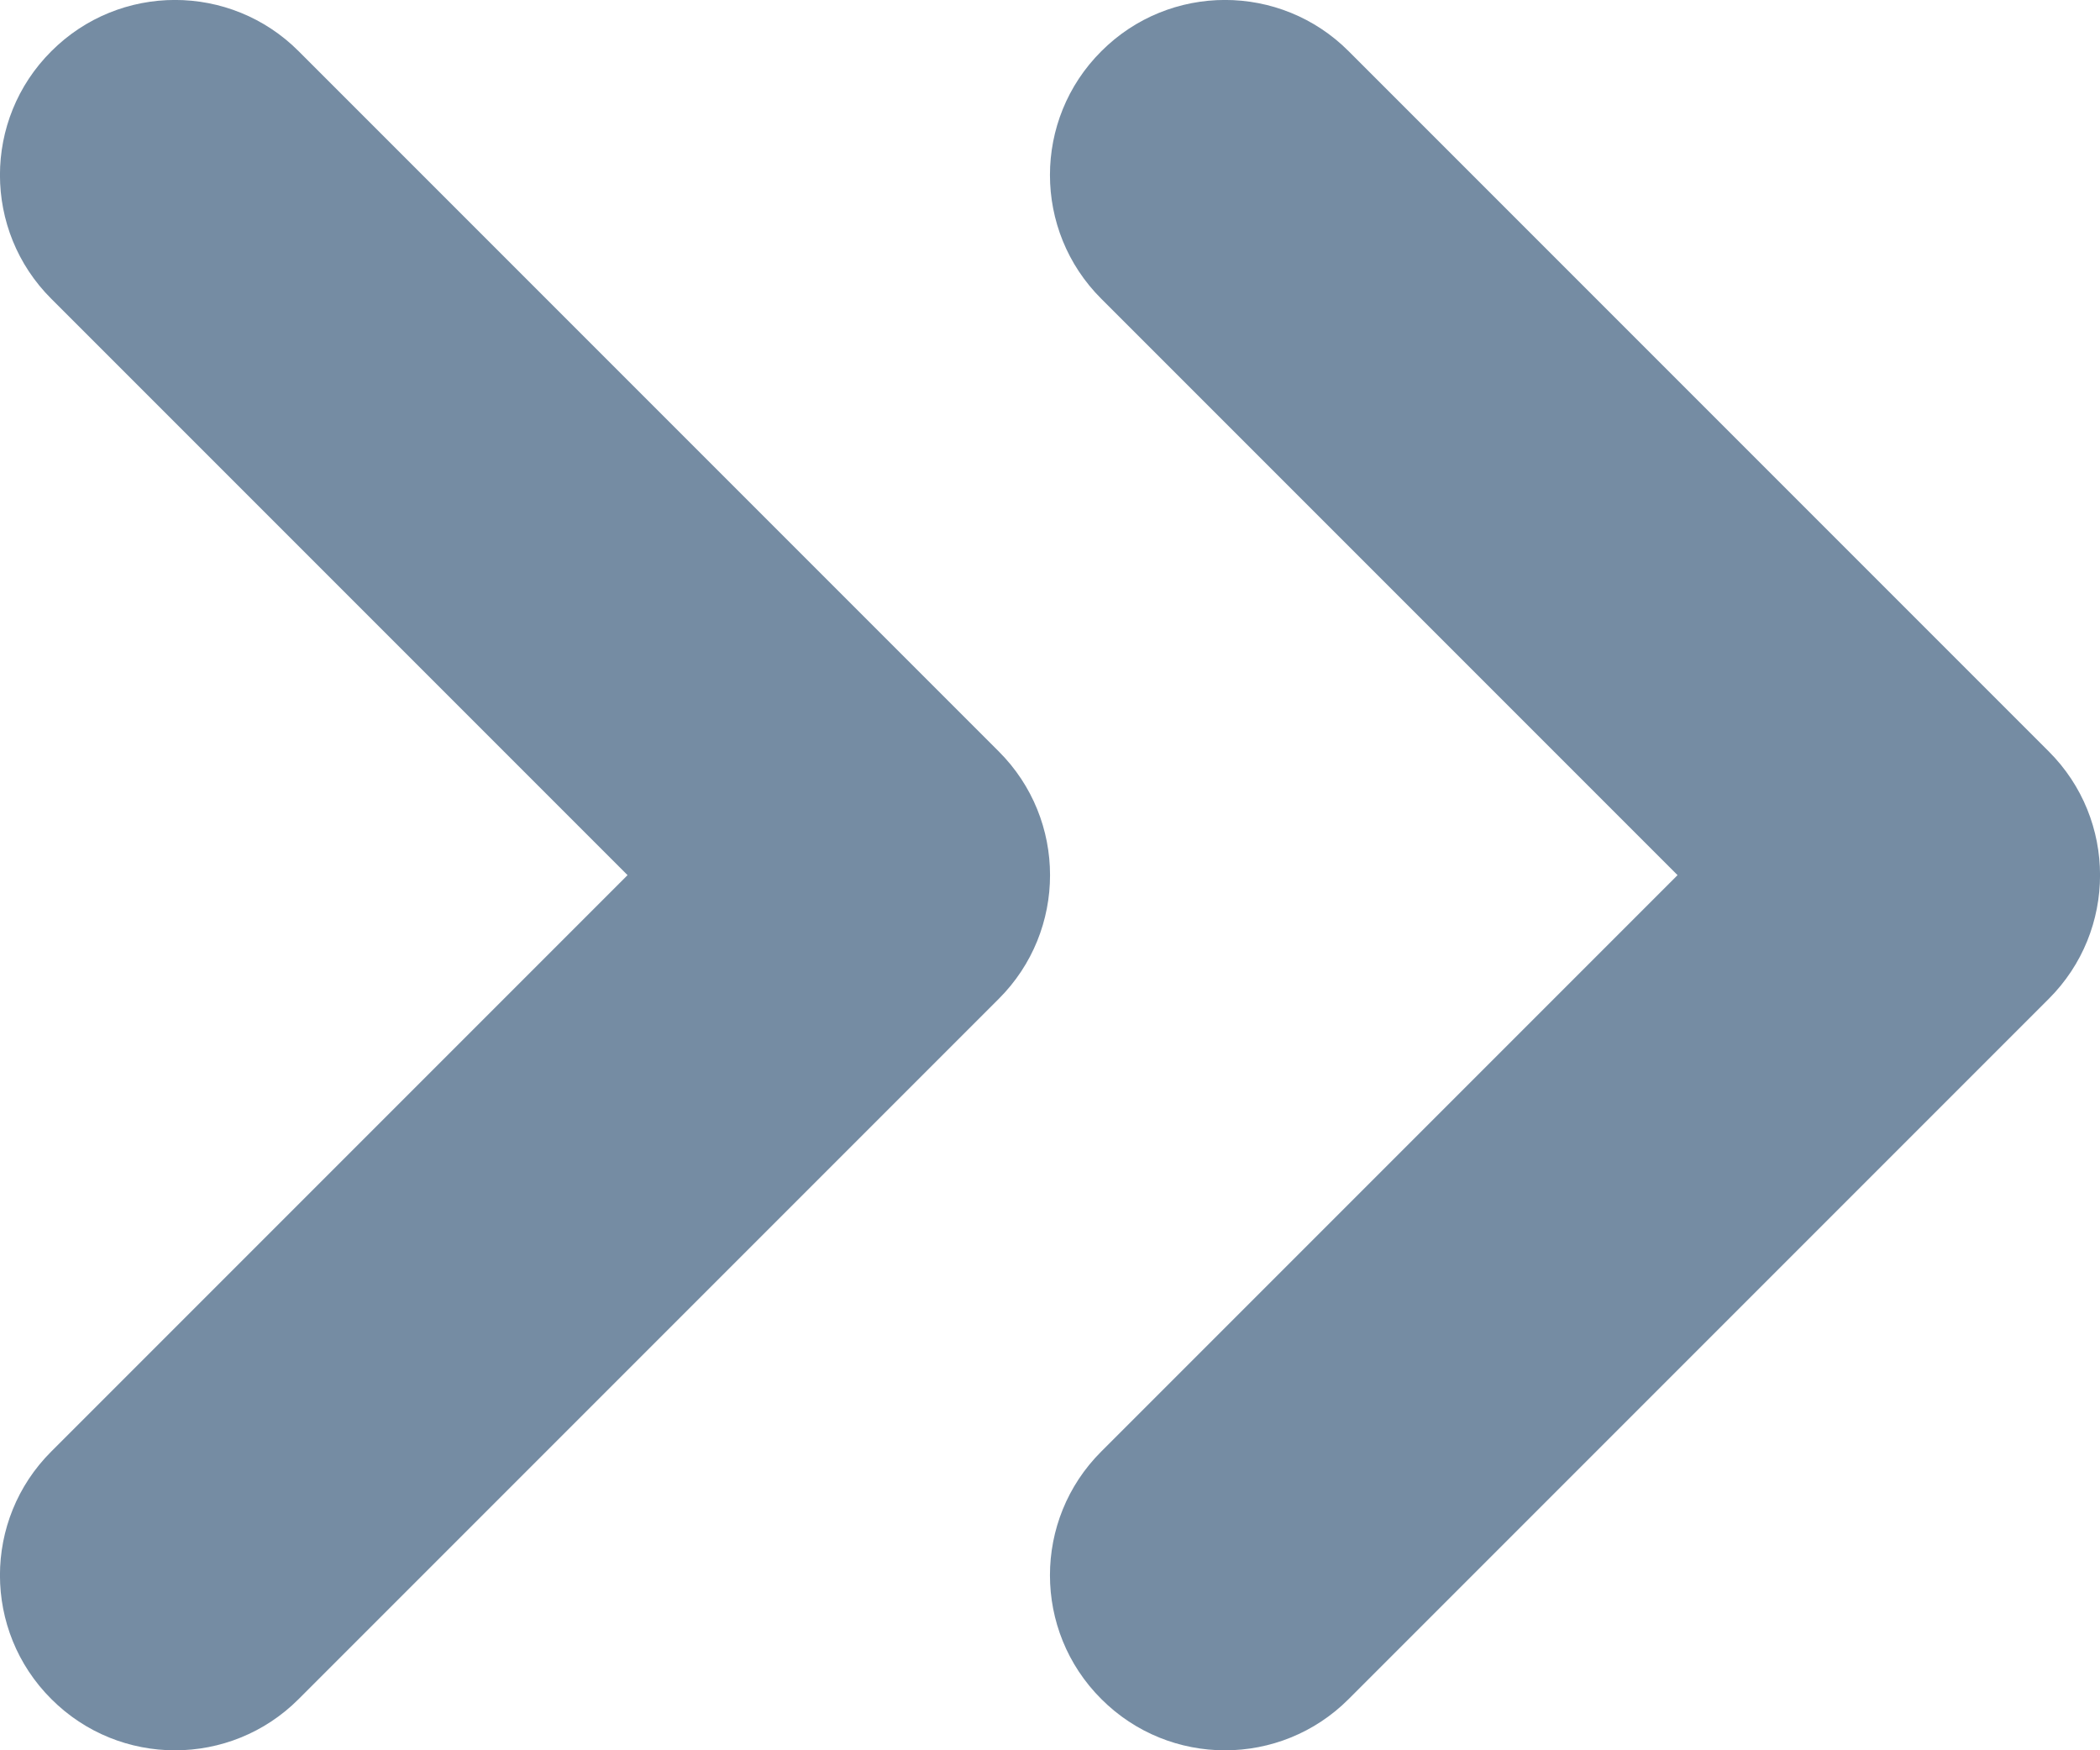 <svg id="meteor-icon-kit__regular-double-chevron-right-xs" viewBox="0 0 12 10" fill="none" xmlns="http://www.w3.org/2000/svg"><path fill-rule="evenodd" clip-rule="evenodd" d="M0.293 8.293L3.586 5L0.293 1.707C-0.098 1.317 -0.098 0.683 0.293 0.293C0.683 -0.098 1.317 -0.098 1.707 0.293L5.707 4.293C6.098 4.683 6.098 5.317 5.707 5.707L1.707 9.707C1.317 10.098 0.683 10.098 0.293 9.707C-0.098 9.317 -0.098 8.683 0.293 8.293zM6.293 8.293L9.586 5L6.293 1.707C5.902 1.317 5.902 0.683 6.293 0.293C6.683 -0.098 7.317 -0.098 7.707 0.293L11.707 4.293C12.098 4.683 12.098 5.317 11.707 5.707L7.707 9.707C7.317 10.098 6.683 10.098 6.293 9.707C5.902 9.317 5.902 8.683 6.293 8.293z" fill="#758CA3"/></svg>